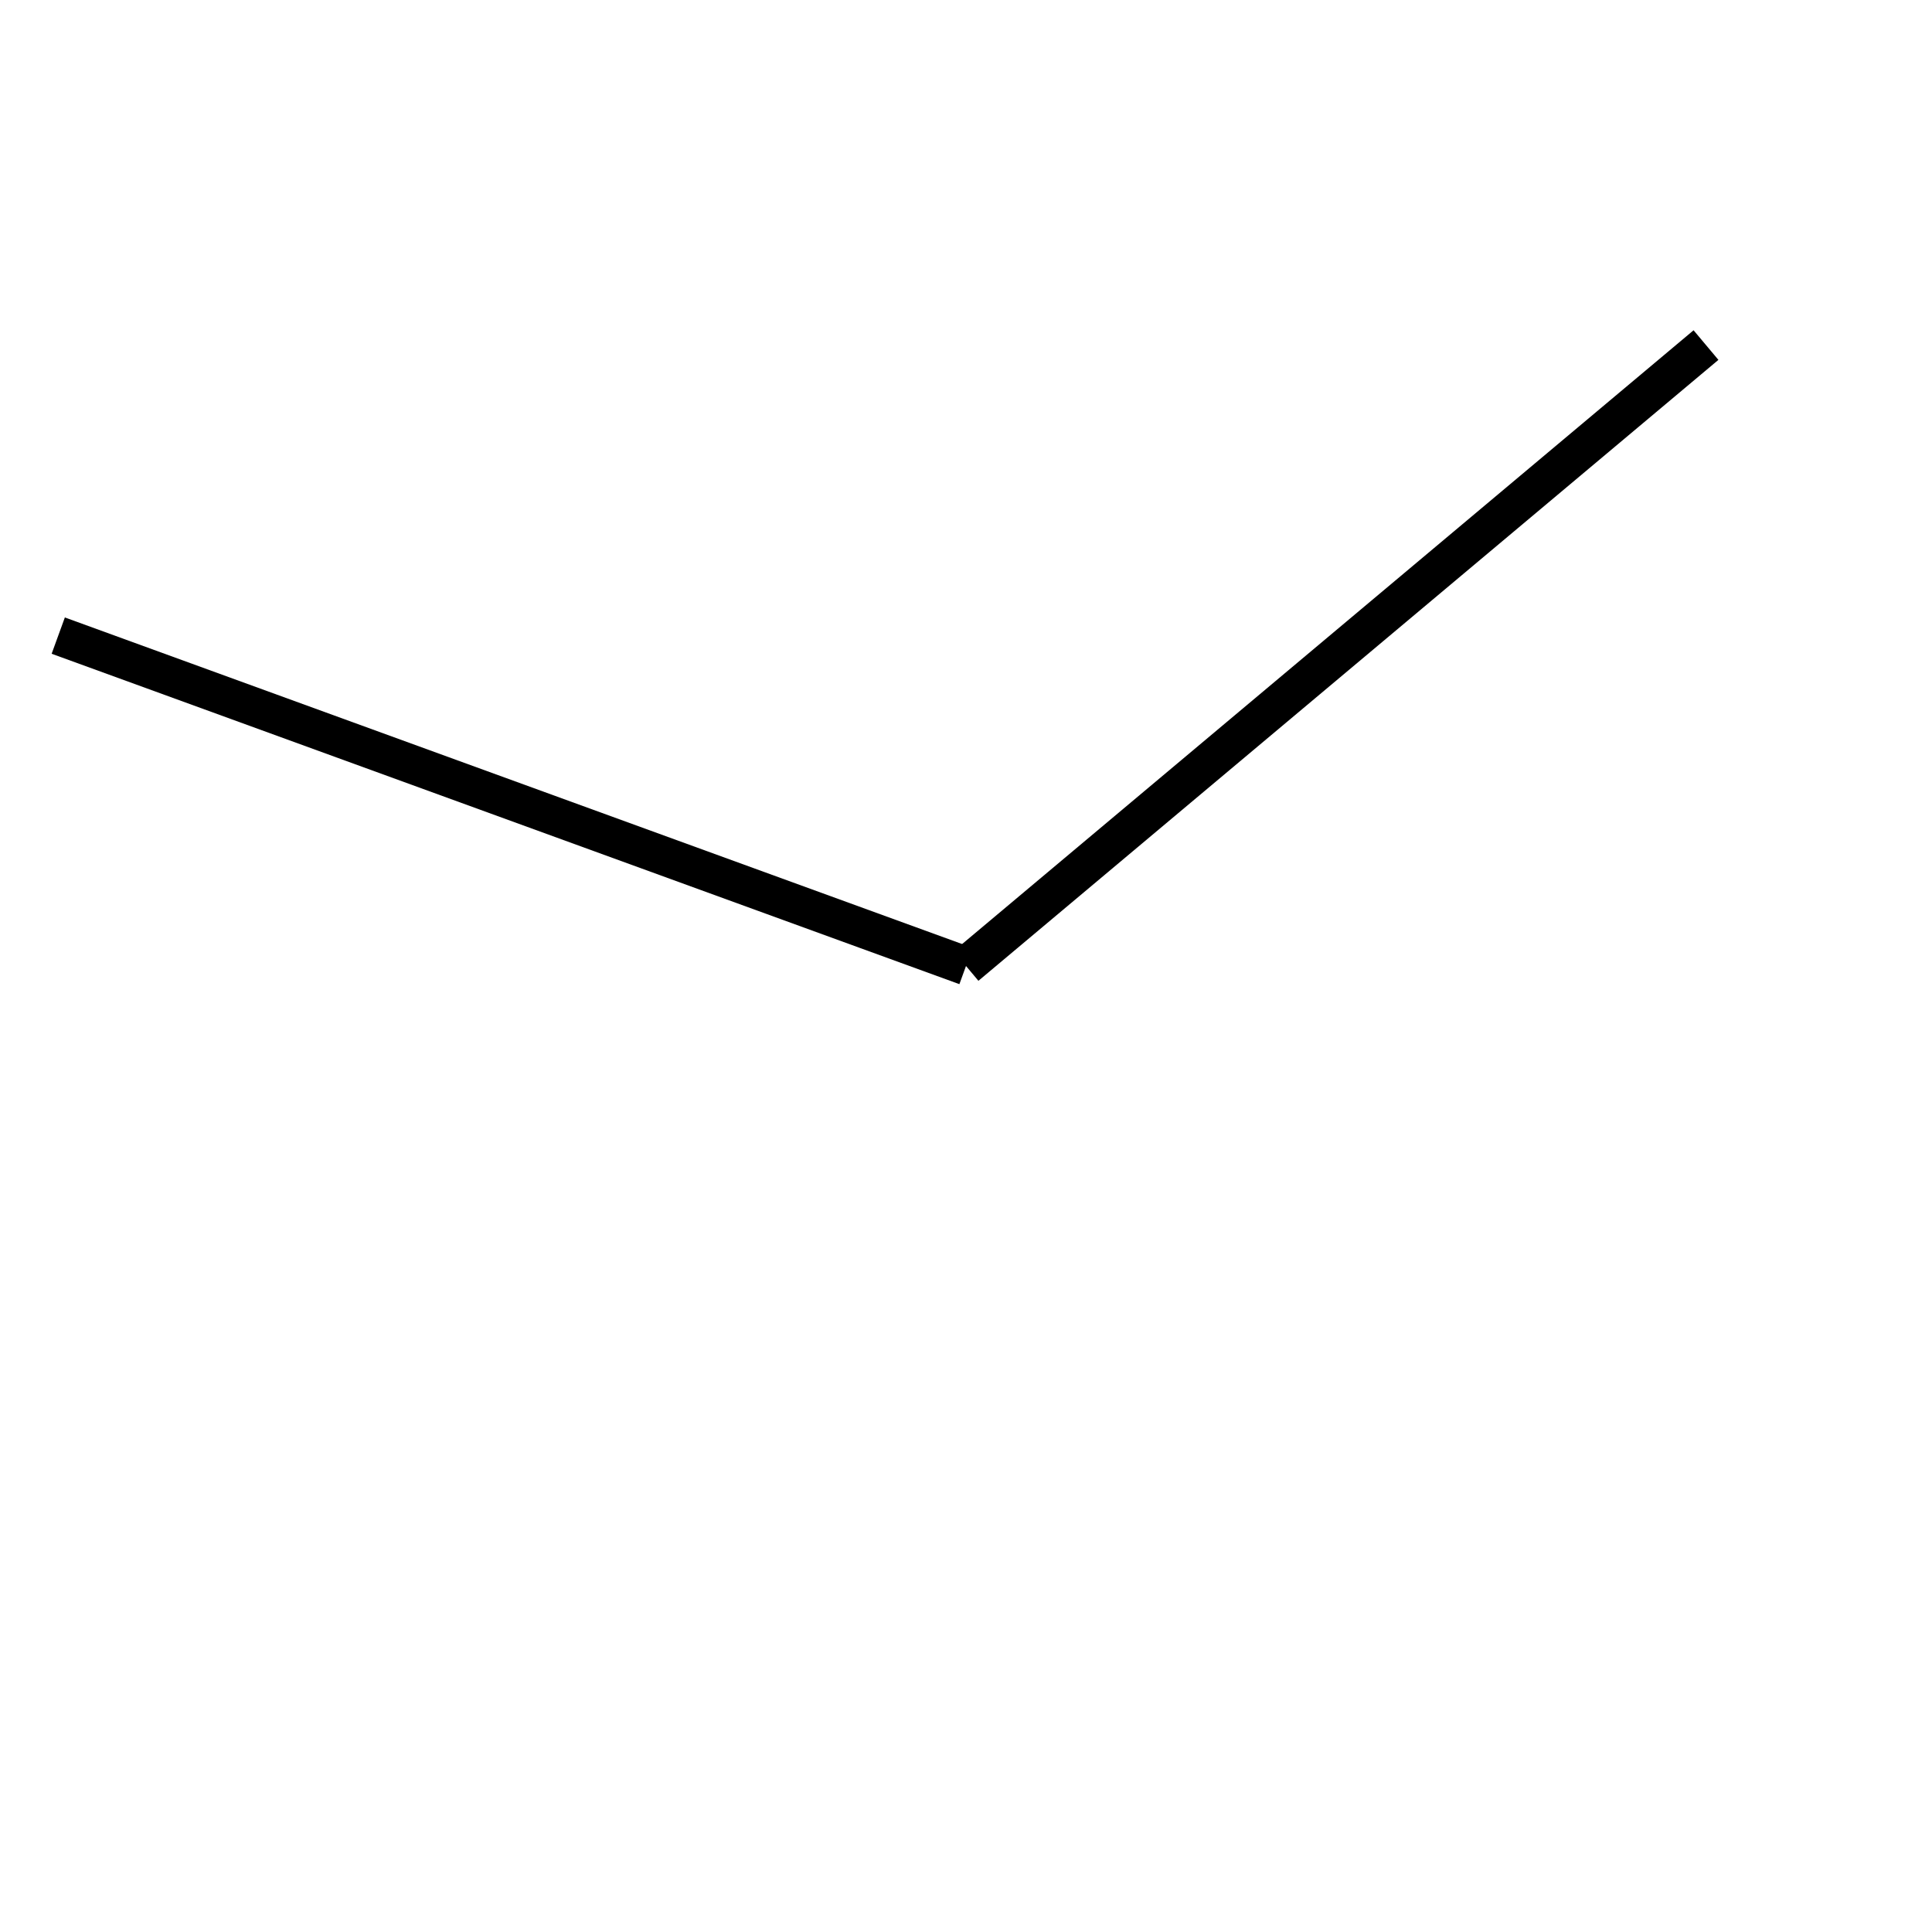 <!-- Este archivo es creado automaticamente por el generador de contenido del programa contornos version 1.1. Este elementos es el numero 174 de la serie 100 -->
<svg xmlns="http://www.w3.org/2000/svg" height="100" width="100">
<line x1="50.0" y1="50.0" x2="3.015" y2="32.899" stroke-width="2" stroke="black" />
<line x1="50.0" y1="50.0" x2="88.302" y2="17.861" stroke-width="2" stroke="black" />
</svg>
